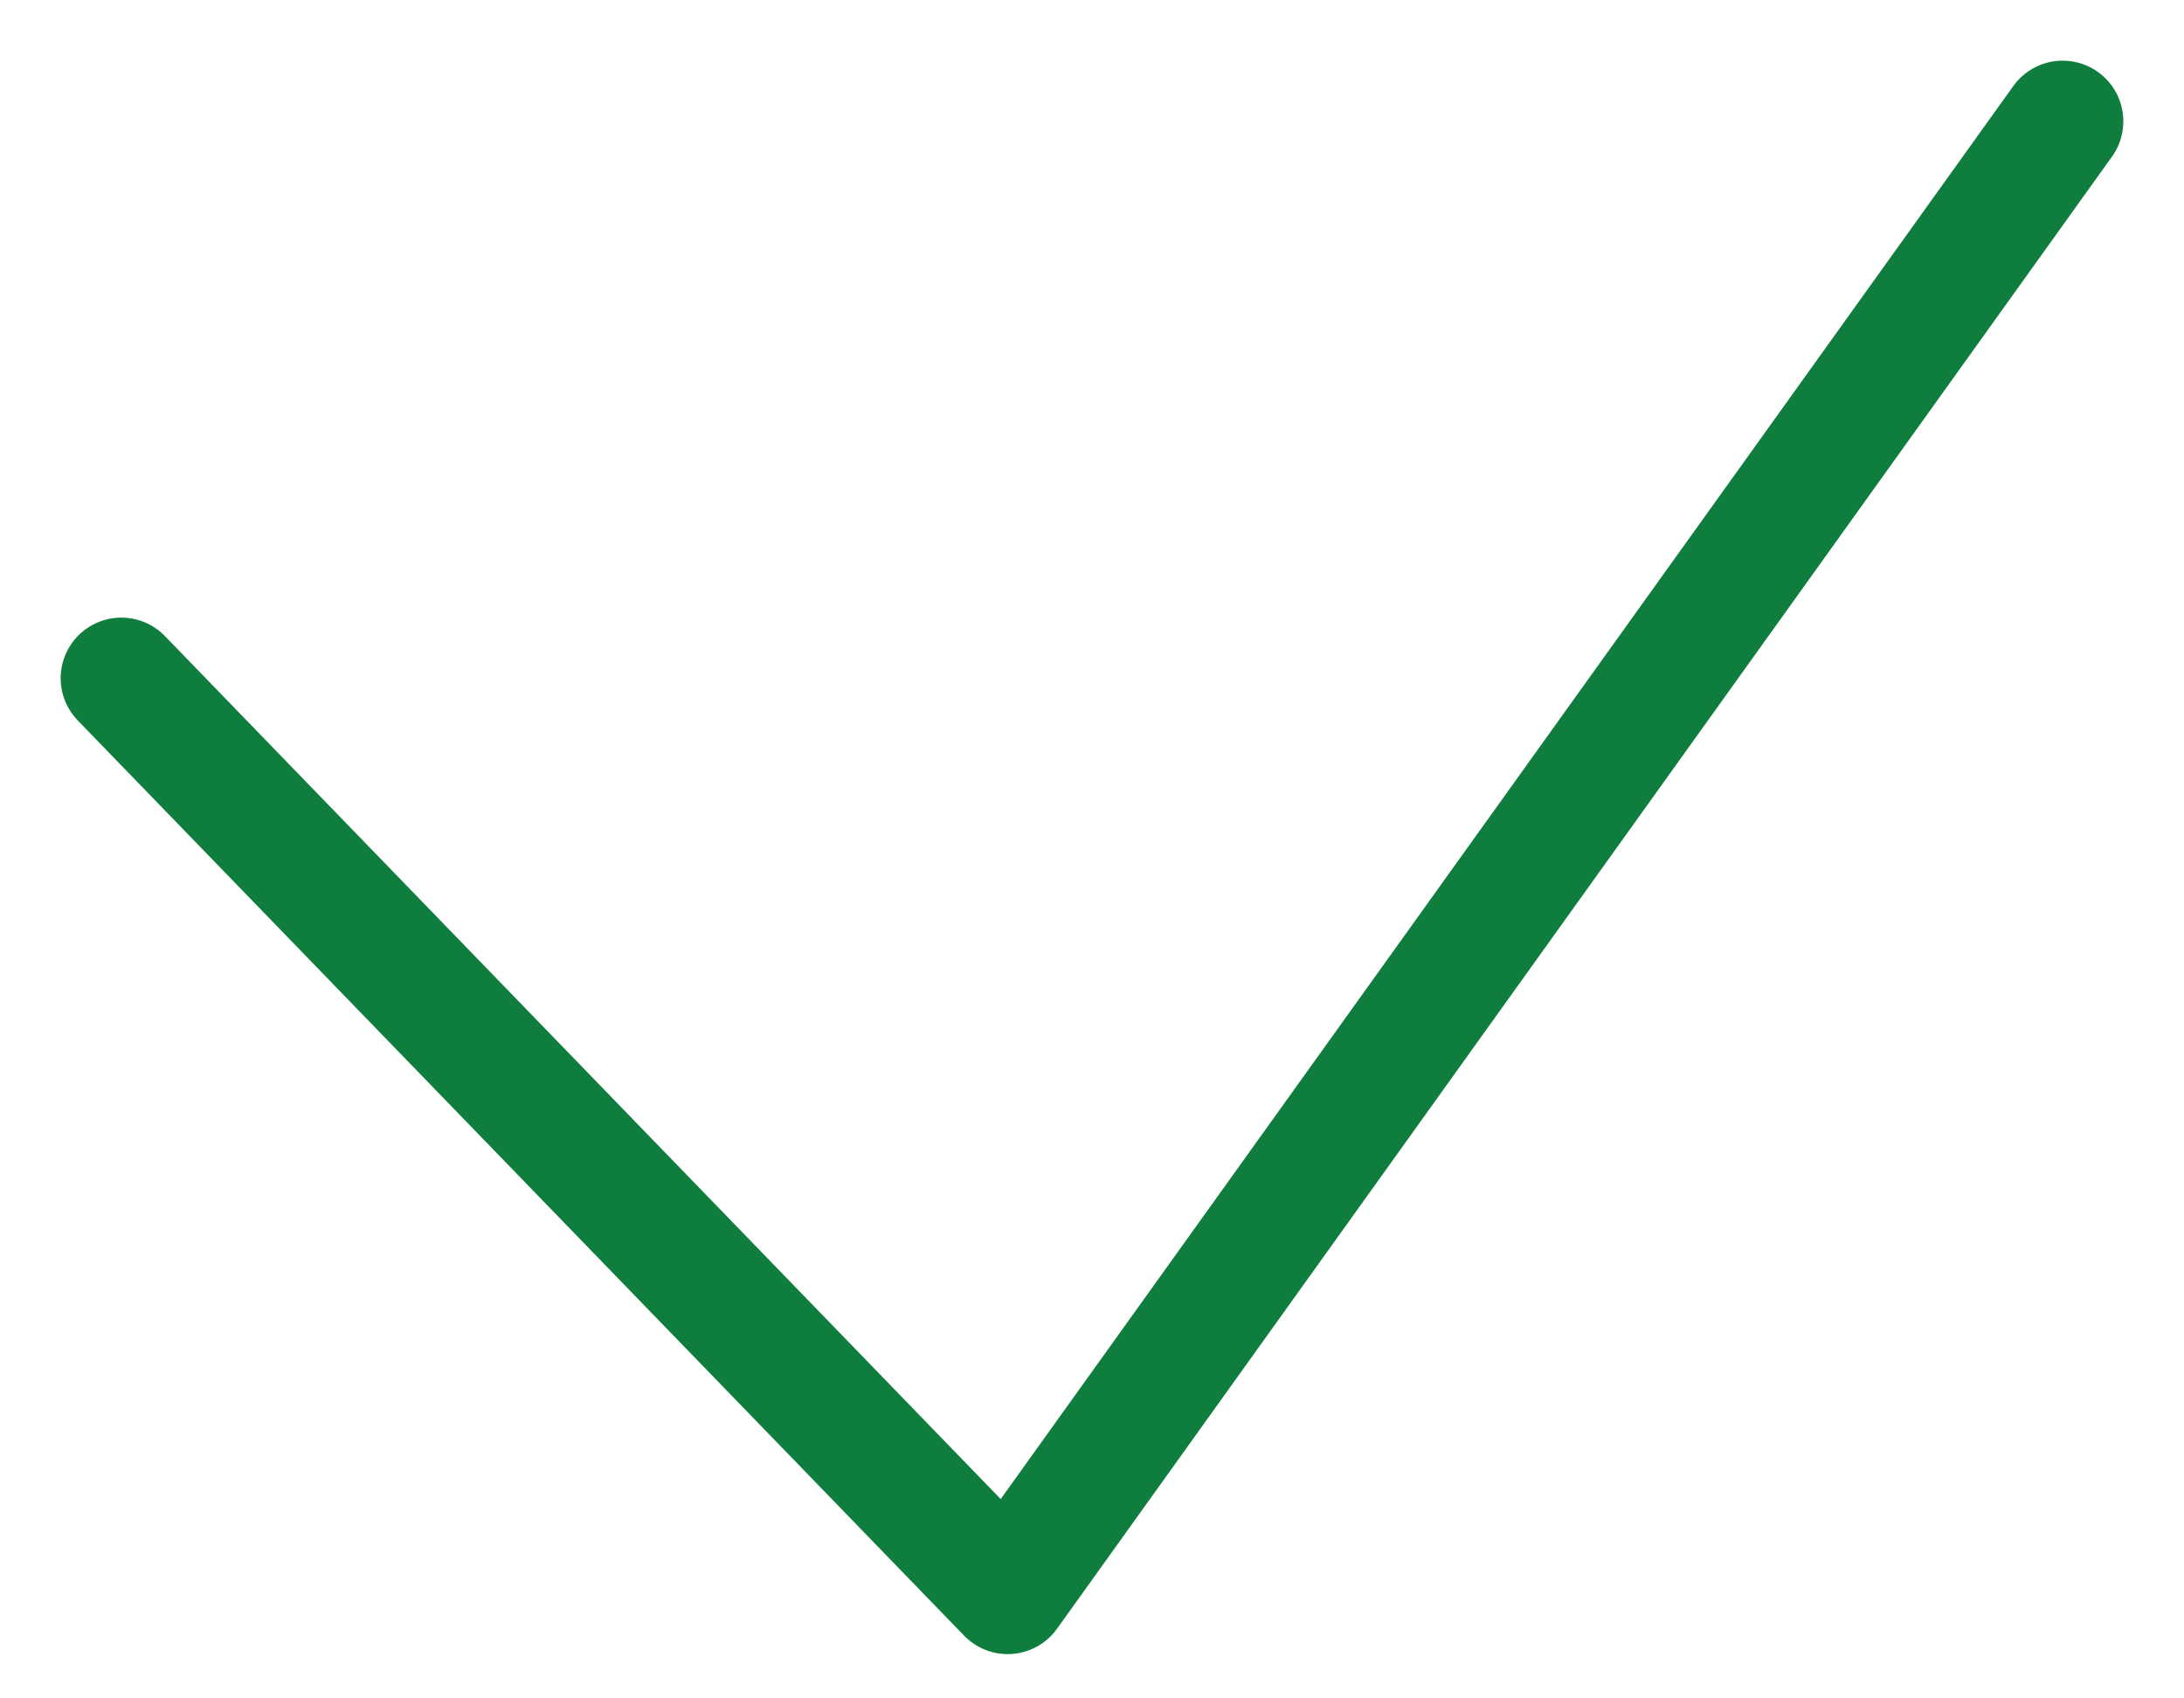 <svg width="18" height="14" viewBox="0 0 18 14" fill="none" xmlns="http://www.w3.org/2000/svg">
<path d="M1 5.591L8.305 13.135L17 1" stroke="#0F7D3E" stroke-miterlimit="10" stroke-linecap="round" stroke-linejoin="round"/>
</svg>
